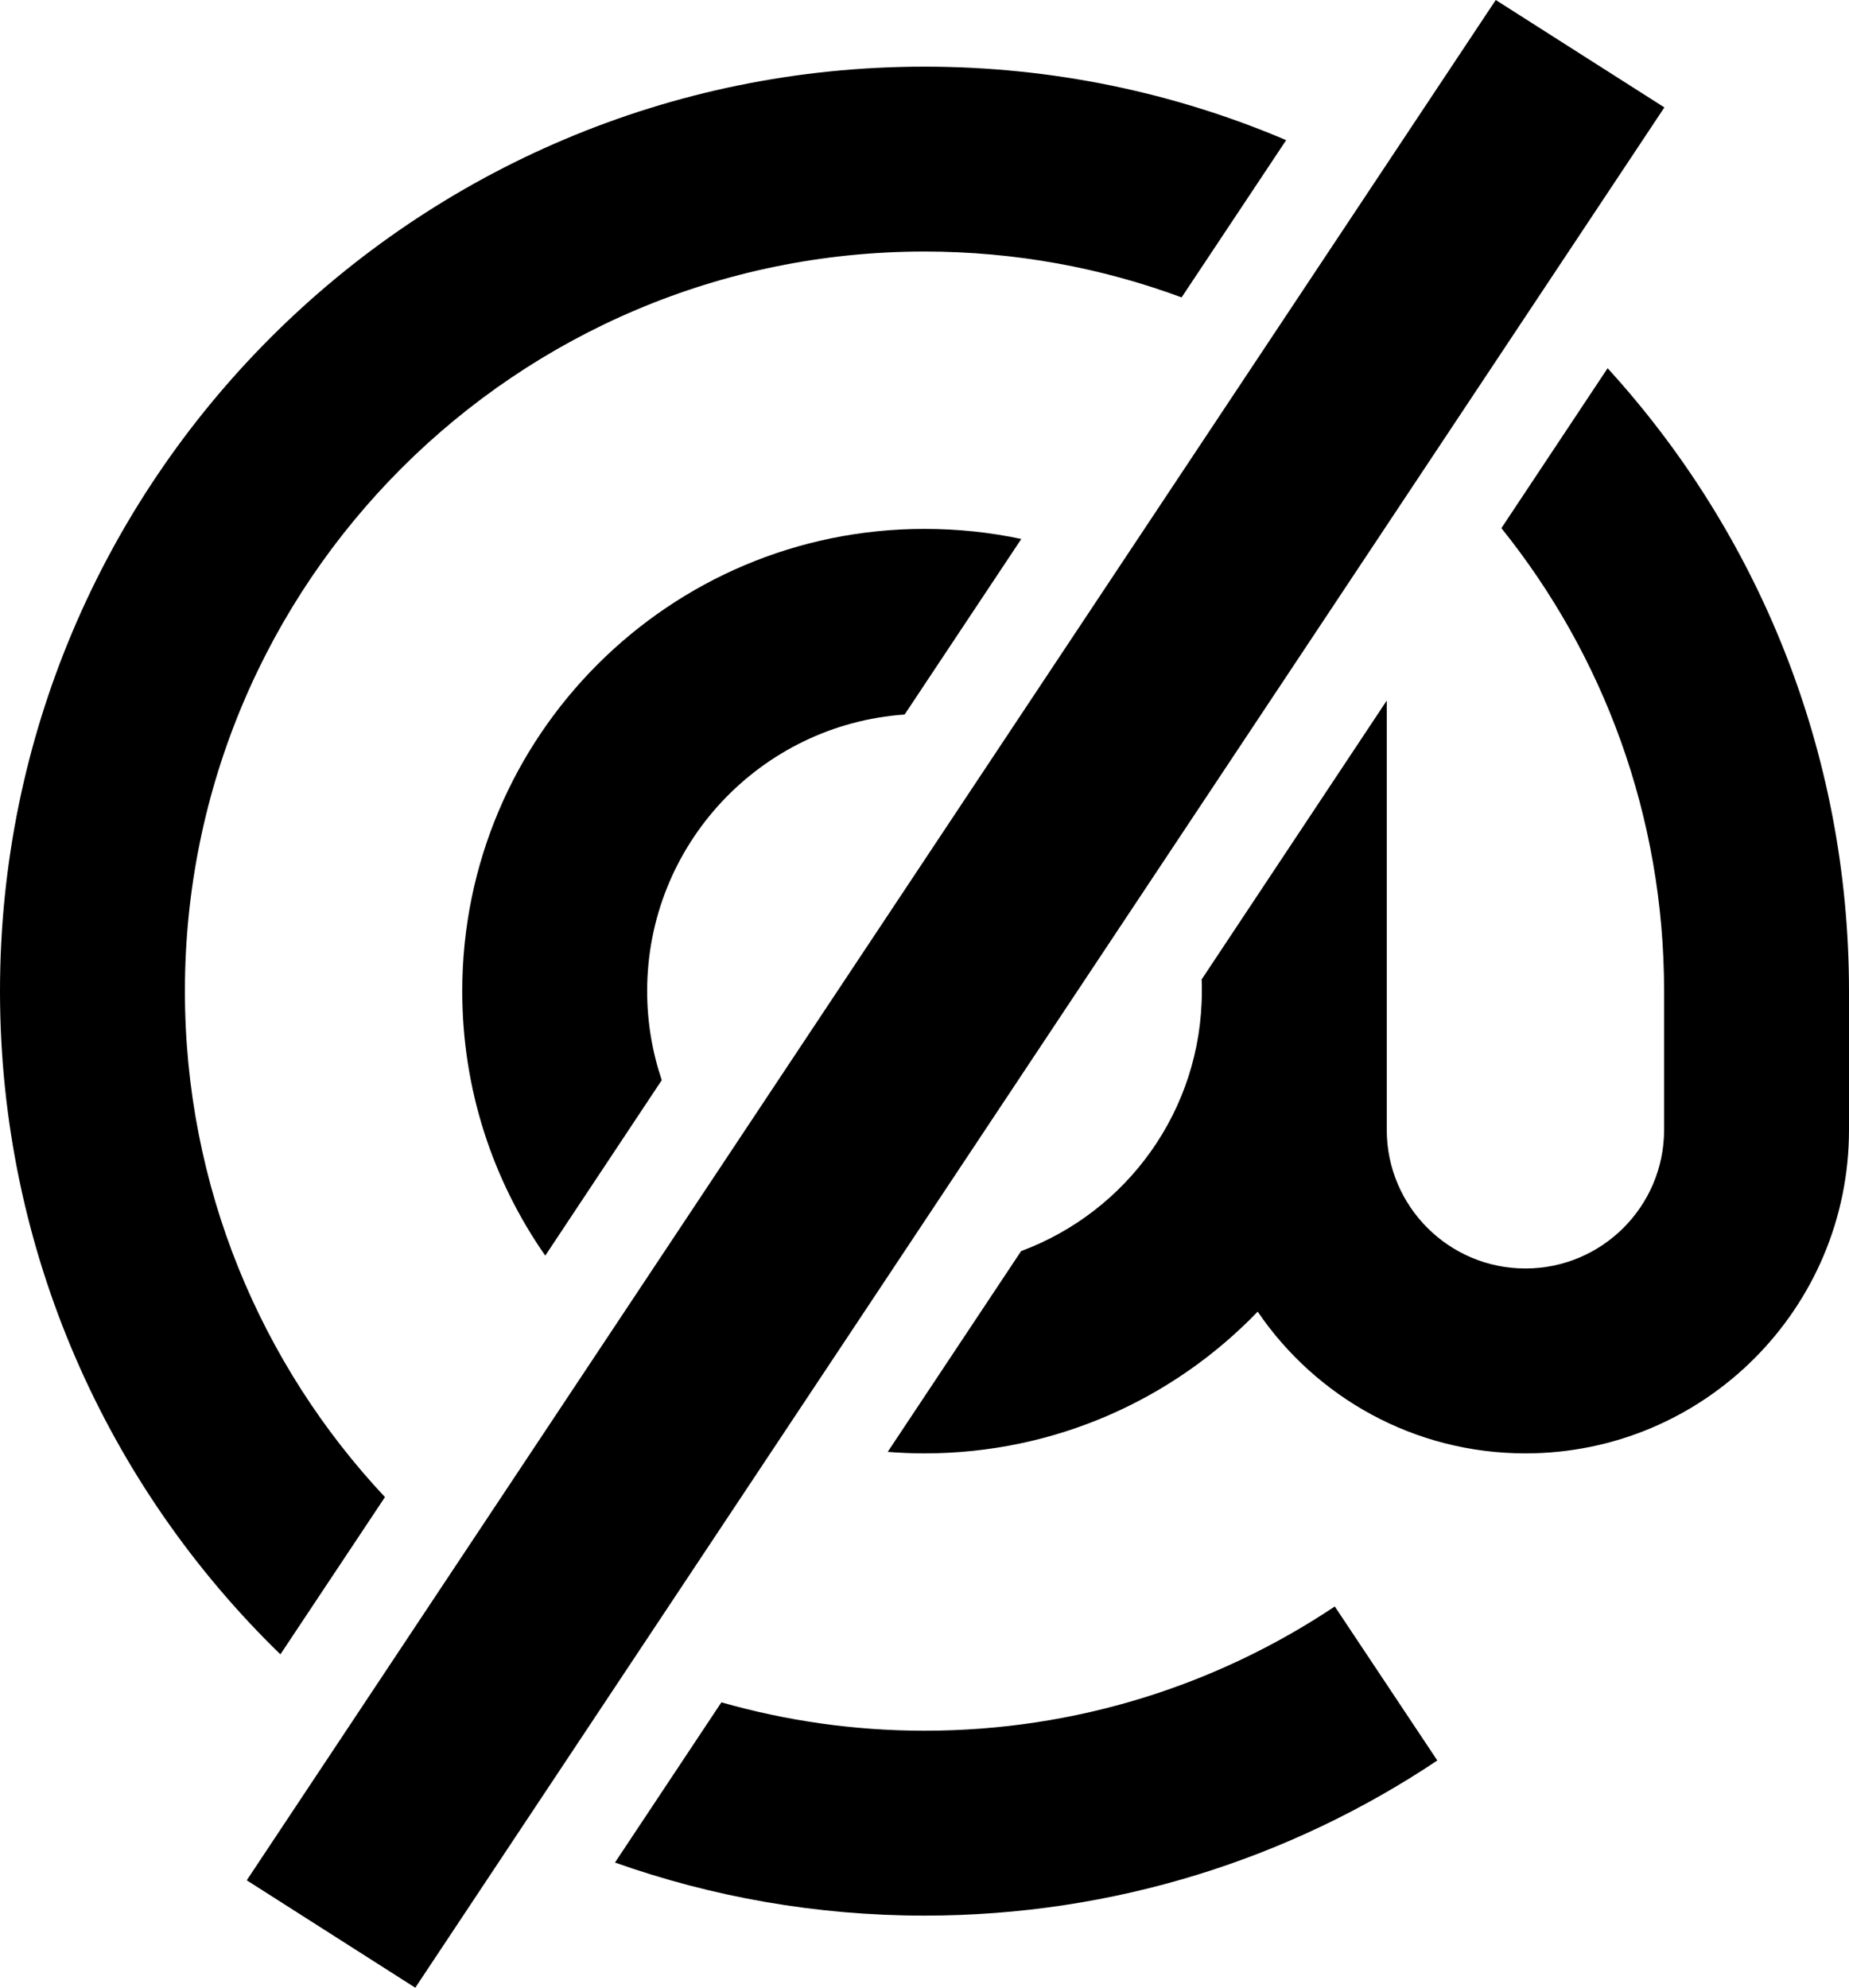 <?xml version="1.0" encoding="UTF-8" standalone="no"?>
<svg
   viewBox="0 0 20 21.501"
   fill="currentColor"
   version="1.1"
   id="svg1"
   sodipodi:docname="at-line.svg"
   inkscape:version="1.4.2 (ebf0e940d0, 2025-05-08)"
   width="20"
   height="21.501"
   inkscape:export-filename="at_crossed.svg"
   inkscape:export-xdpi="89.298454"
   inkscape:export-ydpi="89.298454"
   xmlns:inkscape="http://www.inkscape.org/namespaces/inkscape"
   xmlns:sodipodi="http://sodipodi.sourceforge.net/DTD/sodipodi-0.dtd"
   xmlns="http://www.w3.org/2000/svg"
   xmlns:svg="http://www.w3.org/2000/svg">
  <defs
     id="defs1" />
  <sodipodi:namedview
     id="namedview1"
     pagecolor="#000000"
     bordercolor="#000000"
     borderopacity="0.25"
     inkscape:showpageshadow="false"
     inkscape:pageopacity="0.0"
     inkscape:pagecheckerboard="true"
     inkscape:deskcolor="#d1d1d1"
     inkscape:zoom="25.691546"
     inkscape:cx="9.8670589"
     inkscape:cy="7.3954287"
     inkscape:window-width="2538"
     inkscape:window-height="1386"
     inkscape:window-x="0"
     inkscape:window-y="0"
     inkscape:window-maximized="1"
     inkscape:current-layer="svg1" />
  <path
     id="path51"
     d="M 7.803,18.414 6.652,20.147 C 7.699,20.518 8.826,20.721 10,20.721 c 2.052,0 3.959,-0.617 5.547,-1.678 L 14.438,17.377 c -1.27,0.848 -2.796,1.344 -4.438,1.344 -0.762,0 -1.499,-0.108 -2.197,-0.307 z"
     inkscape:label="outer_lower_a" />
  <path
     id="path46"
     d="m 11.045,13.533 -1.443,2.172 c 0.131,0.01 0.265,0.016 0.398,0.016 1.416,0 2.694,-0.588 3.604,-1.533 0.63,0.926 1.692,1.533 2.896,1.533 1.933,0 3.5,-1.567 3.5,-3.5 v -1.5 C 20,8.125 19.011,5.76 17.389,3.983 L 16.24,5.713 C 17.342,7.084 18,8.826 18,10.721 v 1.5 c 0,0.828 -0.672,1.5 -1.5,1.5 -0.828,0 -1.5,-0.672 -1.5,-1.5 V 7.578 l -2.002,3.016 c 0.002,0.042 0.002,0.084 0.002,0.127 0,1.29 -0.813,2.388 -1.955,2.812 z"
     inkscape:label="inner_lower_a" />
  <path
     id="path42"
     d="M 11.047,5.83 C 10.709,5.758 10.359,5.721 10,5.721 c -2.761,0 -5,2.239 -5,5 0,1.064 0.332,2.051 0.898,2.861 L 7.158,11.684 C 7.056,11.381 7,11.058 7,10.721 7,9.136 8.228,7.838 9.785,7.729 Z"
     inkscape:label="inner_upper_a" />
  <path
     id="path40"
     d="M 13.912,1.516 C 12.71,1.004 11.388,0.721 10,0.721 c -5.523,0 -10,4.477 -10,10 0,2.814 1.162,5.357 3.033,7.174 L 4.164,16.194 C 2.822,14.763 2,12.837 2,10.721 c 0,-4.418 3.582,-8 8,-8 0.978,0 1.915,0.175 2.781,0.496 z"
     inkscape:label="outer_upper_a" />
  <path
     style="baseline-shift:baseline;display:inline;overflow:visible;opacity:1;vector-effect:none;fill:#000000;paint-order:stroke markers fill;enable-background:accumulate;stop-color:#000000;stop-opacity:1"
     d="M 16.179,0 2.669,20.339 4.492,21.501 18.003,1.162 Z"
     id="path38"
     sodipodi:insensitive="true"
     inkscape:label="stroke" />
</svg>
